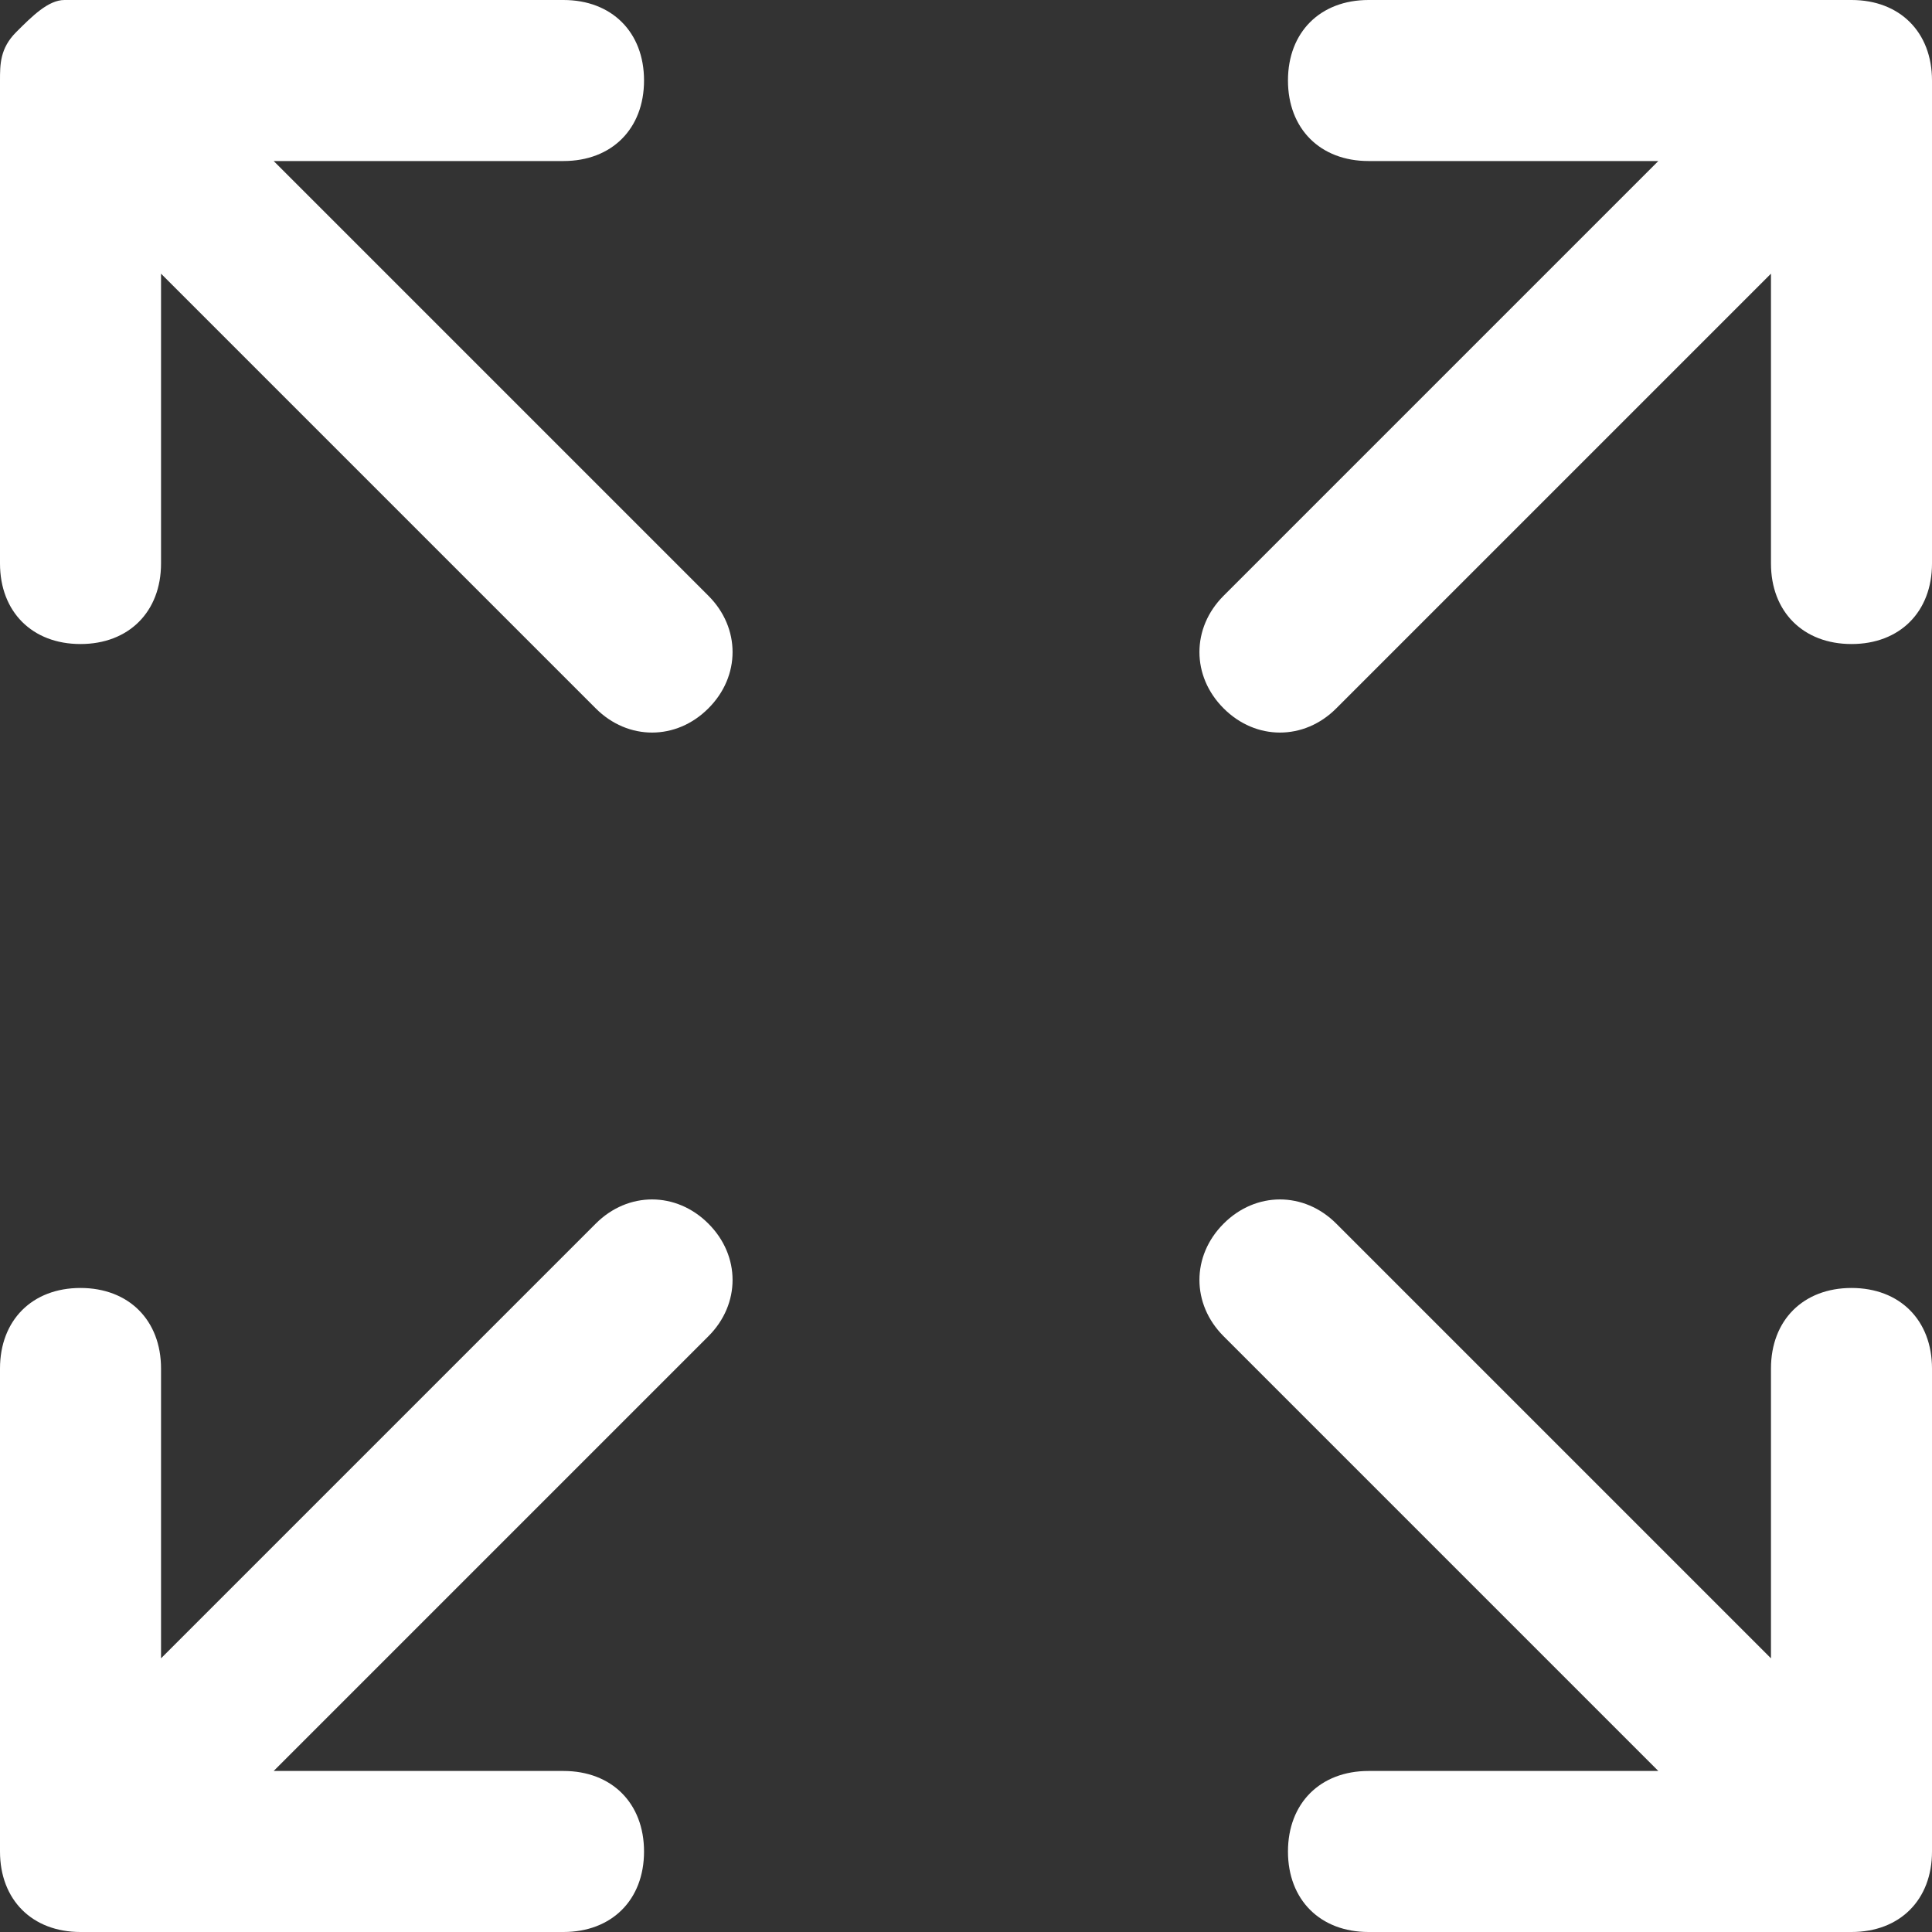 <?xml version="1.0" encoding="UTF-8"?>
<svg width="20px" height="20px" viewBox="0 0 20 20" version="1.1" xmlns="http://www.w3.org/2000/svg" xmlns:xlink="http://www.w3.org/1999/xlink">
    <rect x="0" y="0" width="20" height="20" fill="#333333" stroke="none"/>
    <!-- Generator: Sketch 61 (89581) - https://sketch.com -->
    <title>全屏</title>
    <desc>Created with Sketch.</desc>
    <g id="全屏" stroke="none" stroke-width="1" fill="none" fill-rule="evenodd">
        <g fill="#fff" fill-rule="nonzero">
            <rect id="矩形" opacity="0" x="0" y="0" width="20" height="20"></rect>
            <path d="M2.833,1.667 L5.833,1.667 C6.333,1.667 6.667,1.333 6.667,0.833 C6.667,0.333 6.333,0 5.833,0 L0.667,0 C0.5,0 0.333,0.167 0.167,0.333 C0,0.5 0,0.667 0,0.833 L0,5.833 C0,6.333 0.333,6.667 0.833,6.667 C1.333,6.667 1.667,6.333 1.667,5.833 L1.667,2.833 L6.167,7.333 C6.5,7.667 7,7.667 7.333,7.333 C7.667,7 7.667,6.5 7.333,6.167 L2.833,1.667 Z M6.167,12.667 L3.167,15.667 L1.667,17.167 L1.667,14.167 C1.667,13.667 1.333,13.333 0.833,13.333 C0.333,13.333 0,13.667 0,14.167 L0,19.167 C0,19.667 0.333,20 0.833,20 L5.833,20 C6.333,20 6.667,19.667 6.667,19.167 C6.667,18.667 6.333,18.333 5.833,18.333 L2.833,18.333 L4.333,16.833 L7.333,13.833 C7.667,13.5 7.667,13 7.333,12.667 C7,12.333 6.5,12.333 6.167,12.667 L6.167,12.667 Z M19.167,13.333 C18.667,13.333 18.333,13.667 18.333,14.167 L18.333,17.167 L16.833,15.667 L13.833,12.667 C13.5,12.333 13,12.333 12.667,12.667 C12.333,13 12.333,13.5 12.667,13.833 L15.667,16.833 L17.167,18.333 L14.167,18.333 C13.667,18.333 13.333,18.667 13.333,19.167 C13.333,19.667 13.667,20 14.167,20 L19.167,20 C19.667,20 20,19.667 20,19.167 L20,14.167 C20,13.667 19.667,13.333 19.167,13.333 Z M19.167,2.22044605e-15 L14.167,2.22044605e-15 C13.667,2.22044605e-15 13.333,0.333 13.333,0.833 C13.333,1.333 13.667,1.667 14.167,1.667 L17.167,1.667 L15.667,3.167 L12.667,6.167 C12.333,6.5 12.333,7 12.667,7.333 C13,7.667 13.5,7.667 13.833,7.333 L16.833,4.333 L18.333,2.833 L18.333,5.833 C18.333,6.333 18.667,6.667 19.167,6.667 C19.667,6.667 20,6.333 20,5.833 L20,0.833 C20,0.333 19.667,2.22044605e-15 19.167,2.22044605e-15 Z" id="形状"></path>
        </g>
    </g>
</svg>